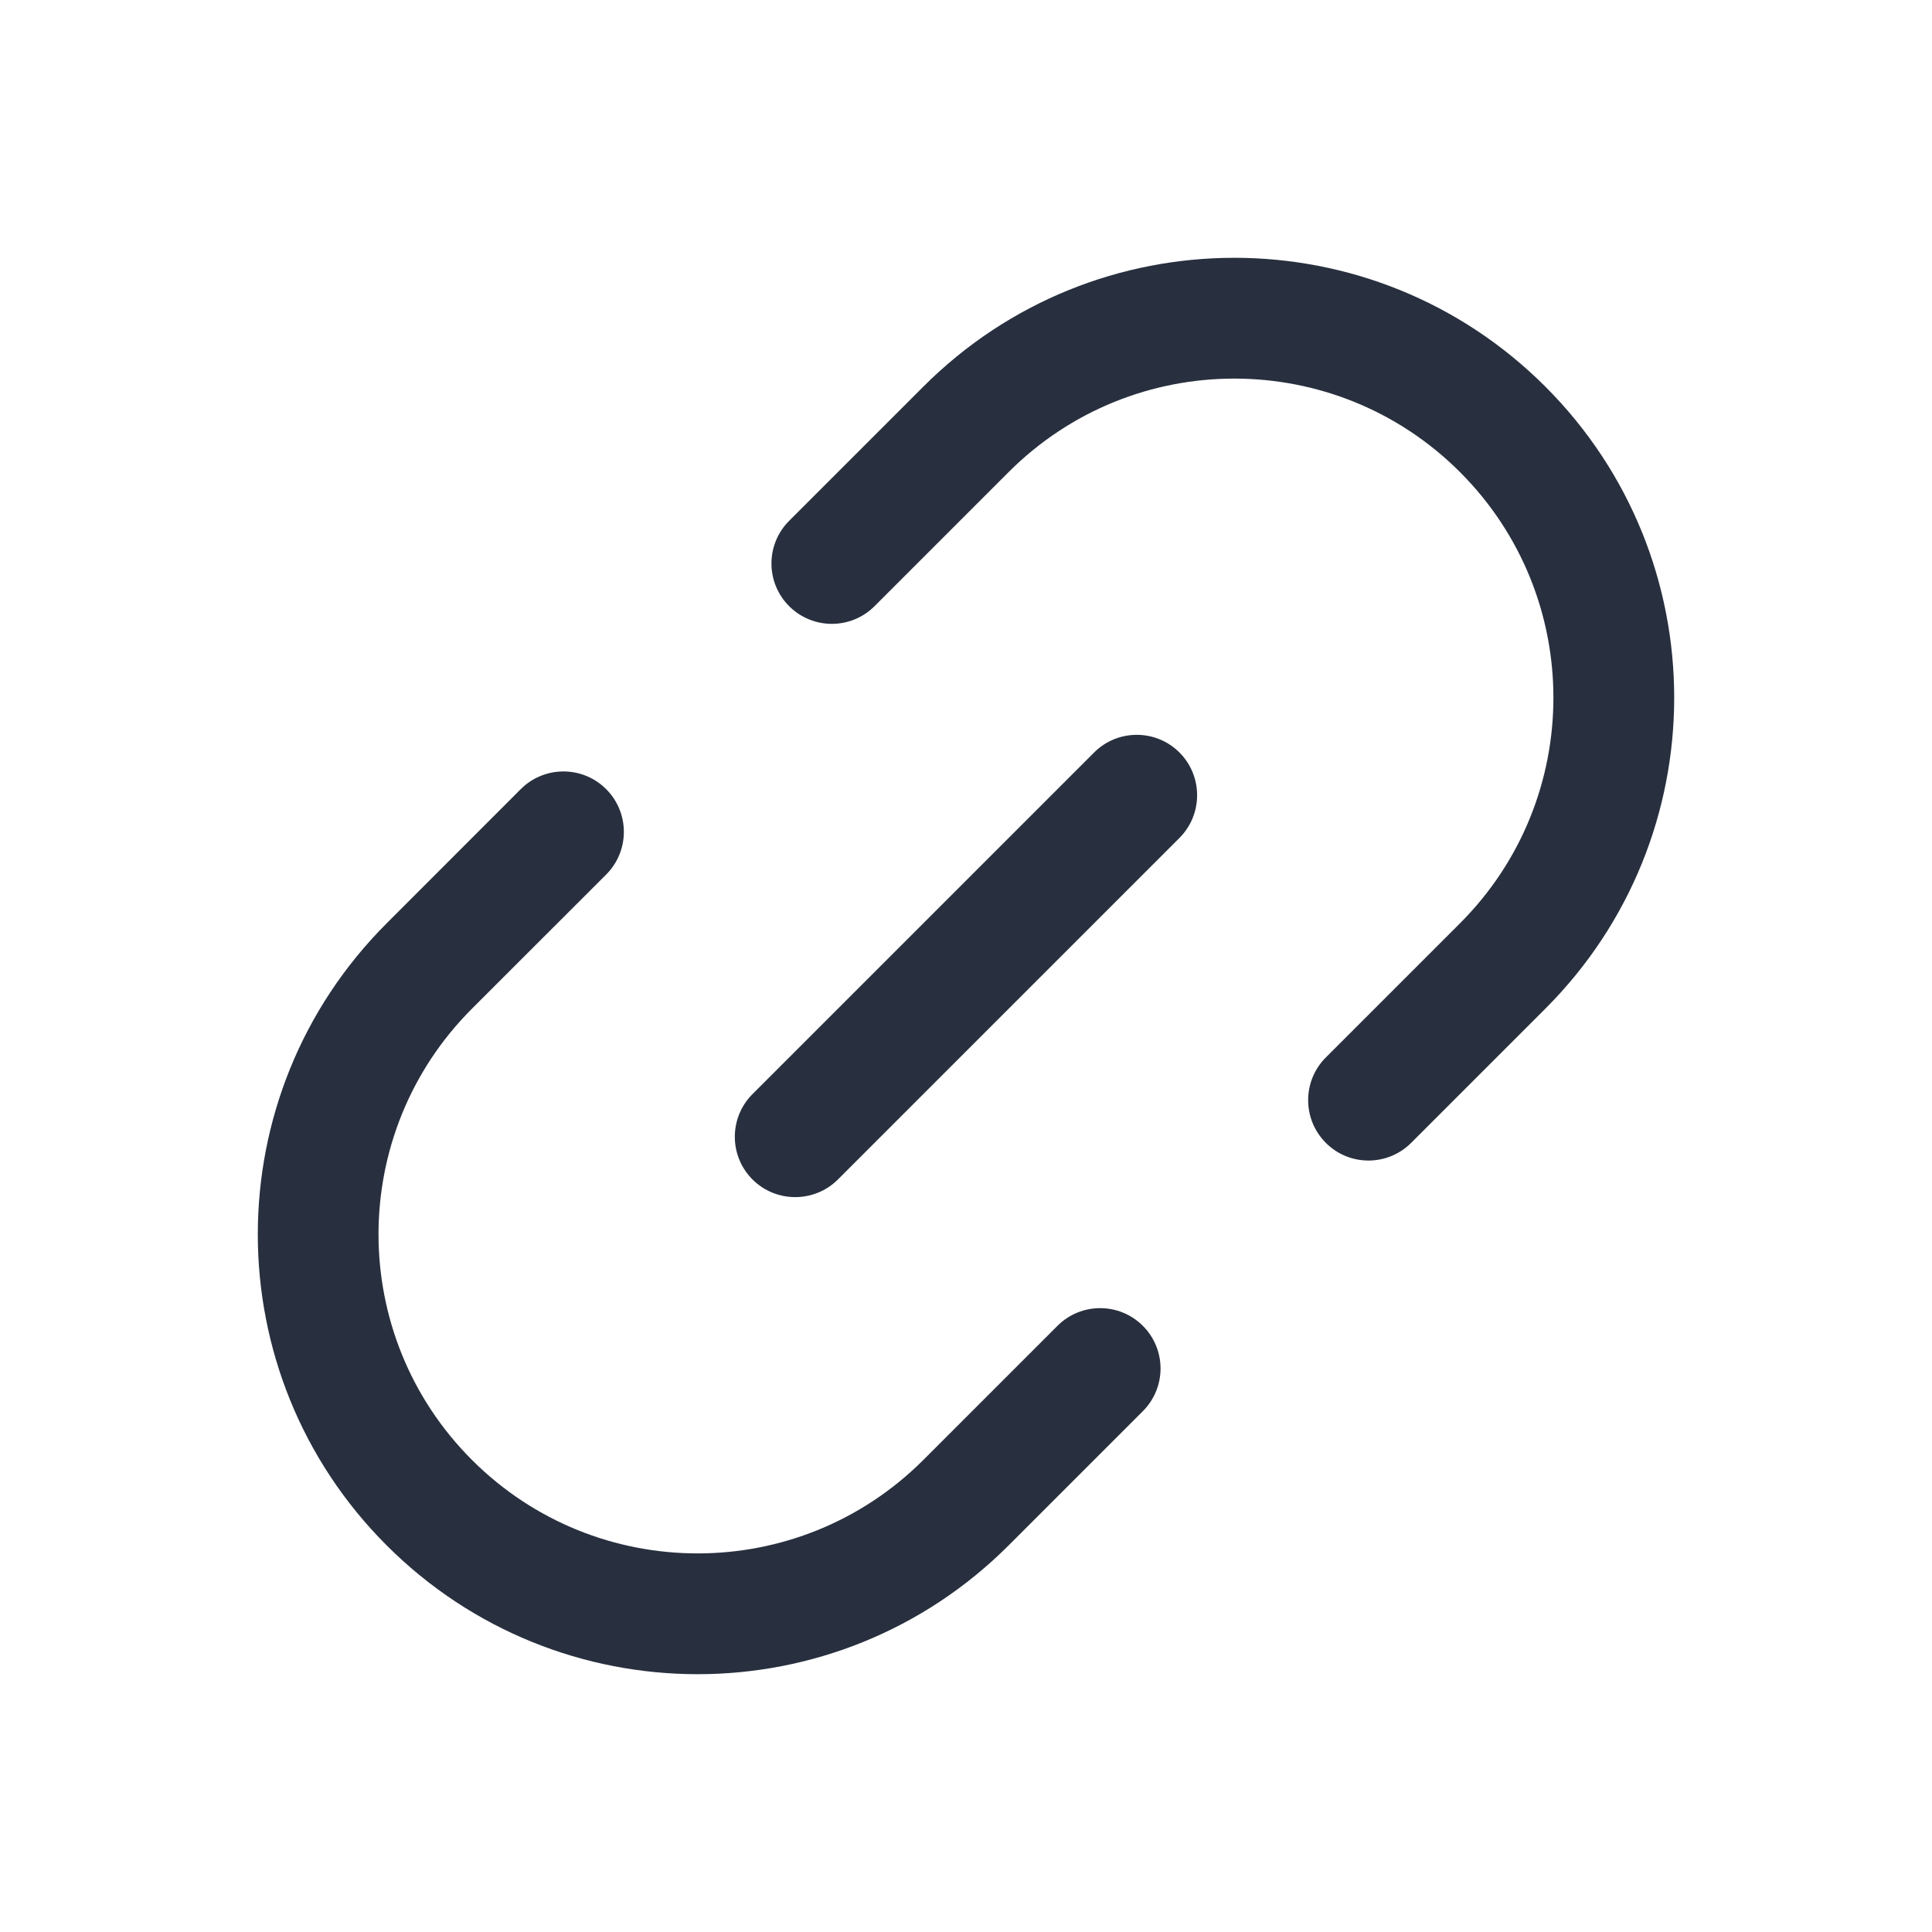 <svg width="24" height="24" viewBox="0 0 24 24" fill="none" xmlns="http://www.w3.org/2000/svg">
<path fill-rule="evenodd" clip-rule="evenodd" d="M18.136 5.864C16.588 4.316 14.078 4.316 12.53 5.864L10.864 7.53C10.571 7.823 10.096 7.823 9.803 7.53C9.51 7.237 9.51 6.763 9.803 6.47L11.47 4.803C13.603 2.669 17.063 2.669 19.197 4.803C21.331 6.937 21.331 10.396 19.197 12.53L17.53 14.197C17.237 14.49 16.762 14.49 16.47 14.197C16.177 13.904 16.177 13.429 16.47 13.136L18.136 11.47C19.684 9.922 19.684 7.412 18.136 5.864ZM14.652 9.348C14.944 9.641 14.944 10.116 14.652 10.409L10.409 14.652C10.116 14.944 9.641 14.944 9.348 14.652C9.055 14.359 9.055 13.884 9.348 13.591L13.591 9.348C13.884 9.055 14.359 9.055 14.652 9.348ZM11.47 18.136C9.921 19.684 7.412 19.684 5.863 18.136C4.315 16.588 4.315 14.078 5.863 12.53L7.53 10.864C7.823 10.571 7.823 10.096 7.53 9.803C7.237 9.51 6.762 9.51 6.469 9.803L4.803 11.47C2.669 13.604 2.669 17.063 4.803 19.197C6.937 21.331 10.396 21.331 12.53 19.197L14.197 17.53C14.49 17.237 14.49 16.763 14.197 16.47C13.904 16.177 13.429 16.177 13.136 16.47L11.47 18.136Z" fill="#28303F"/>
</svg>
